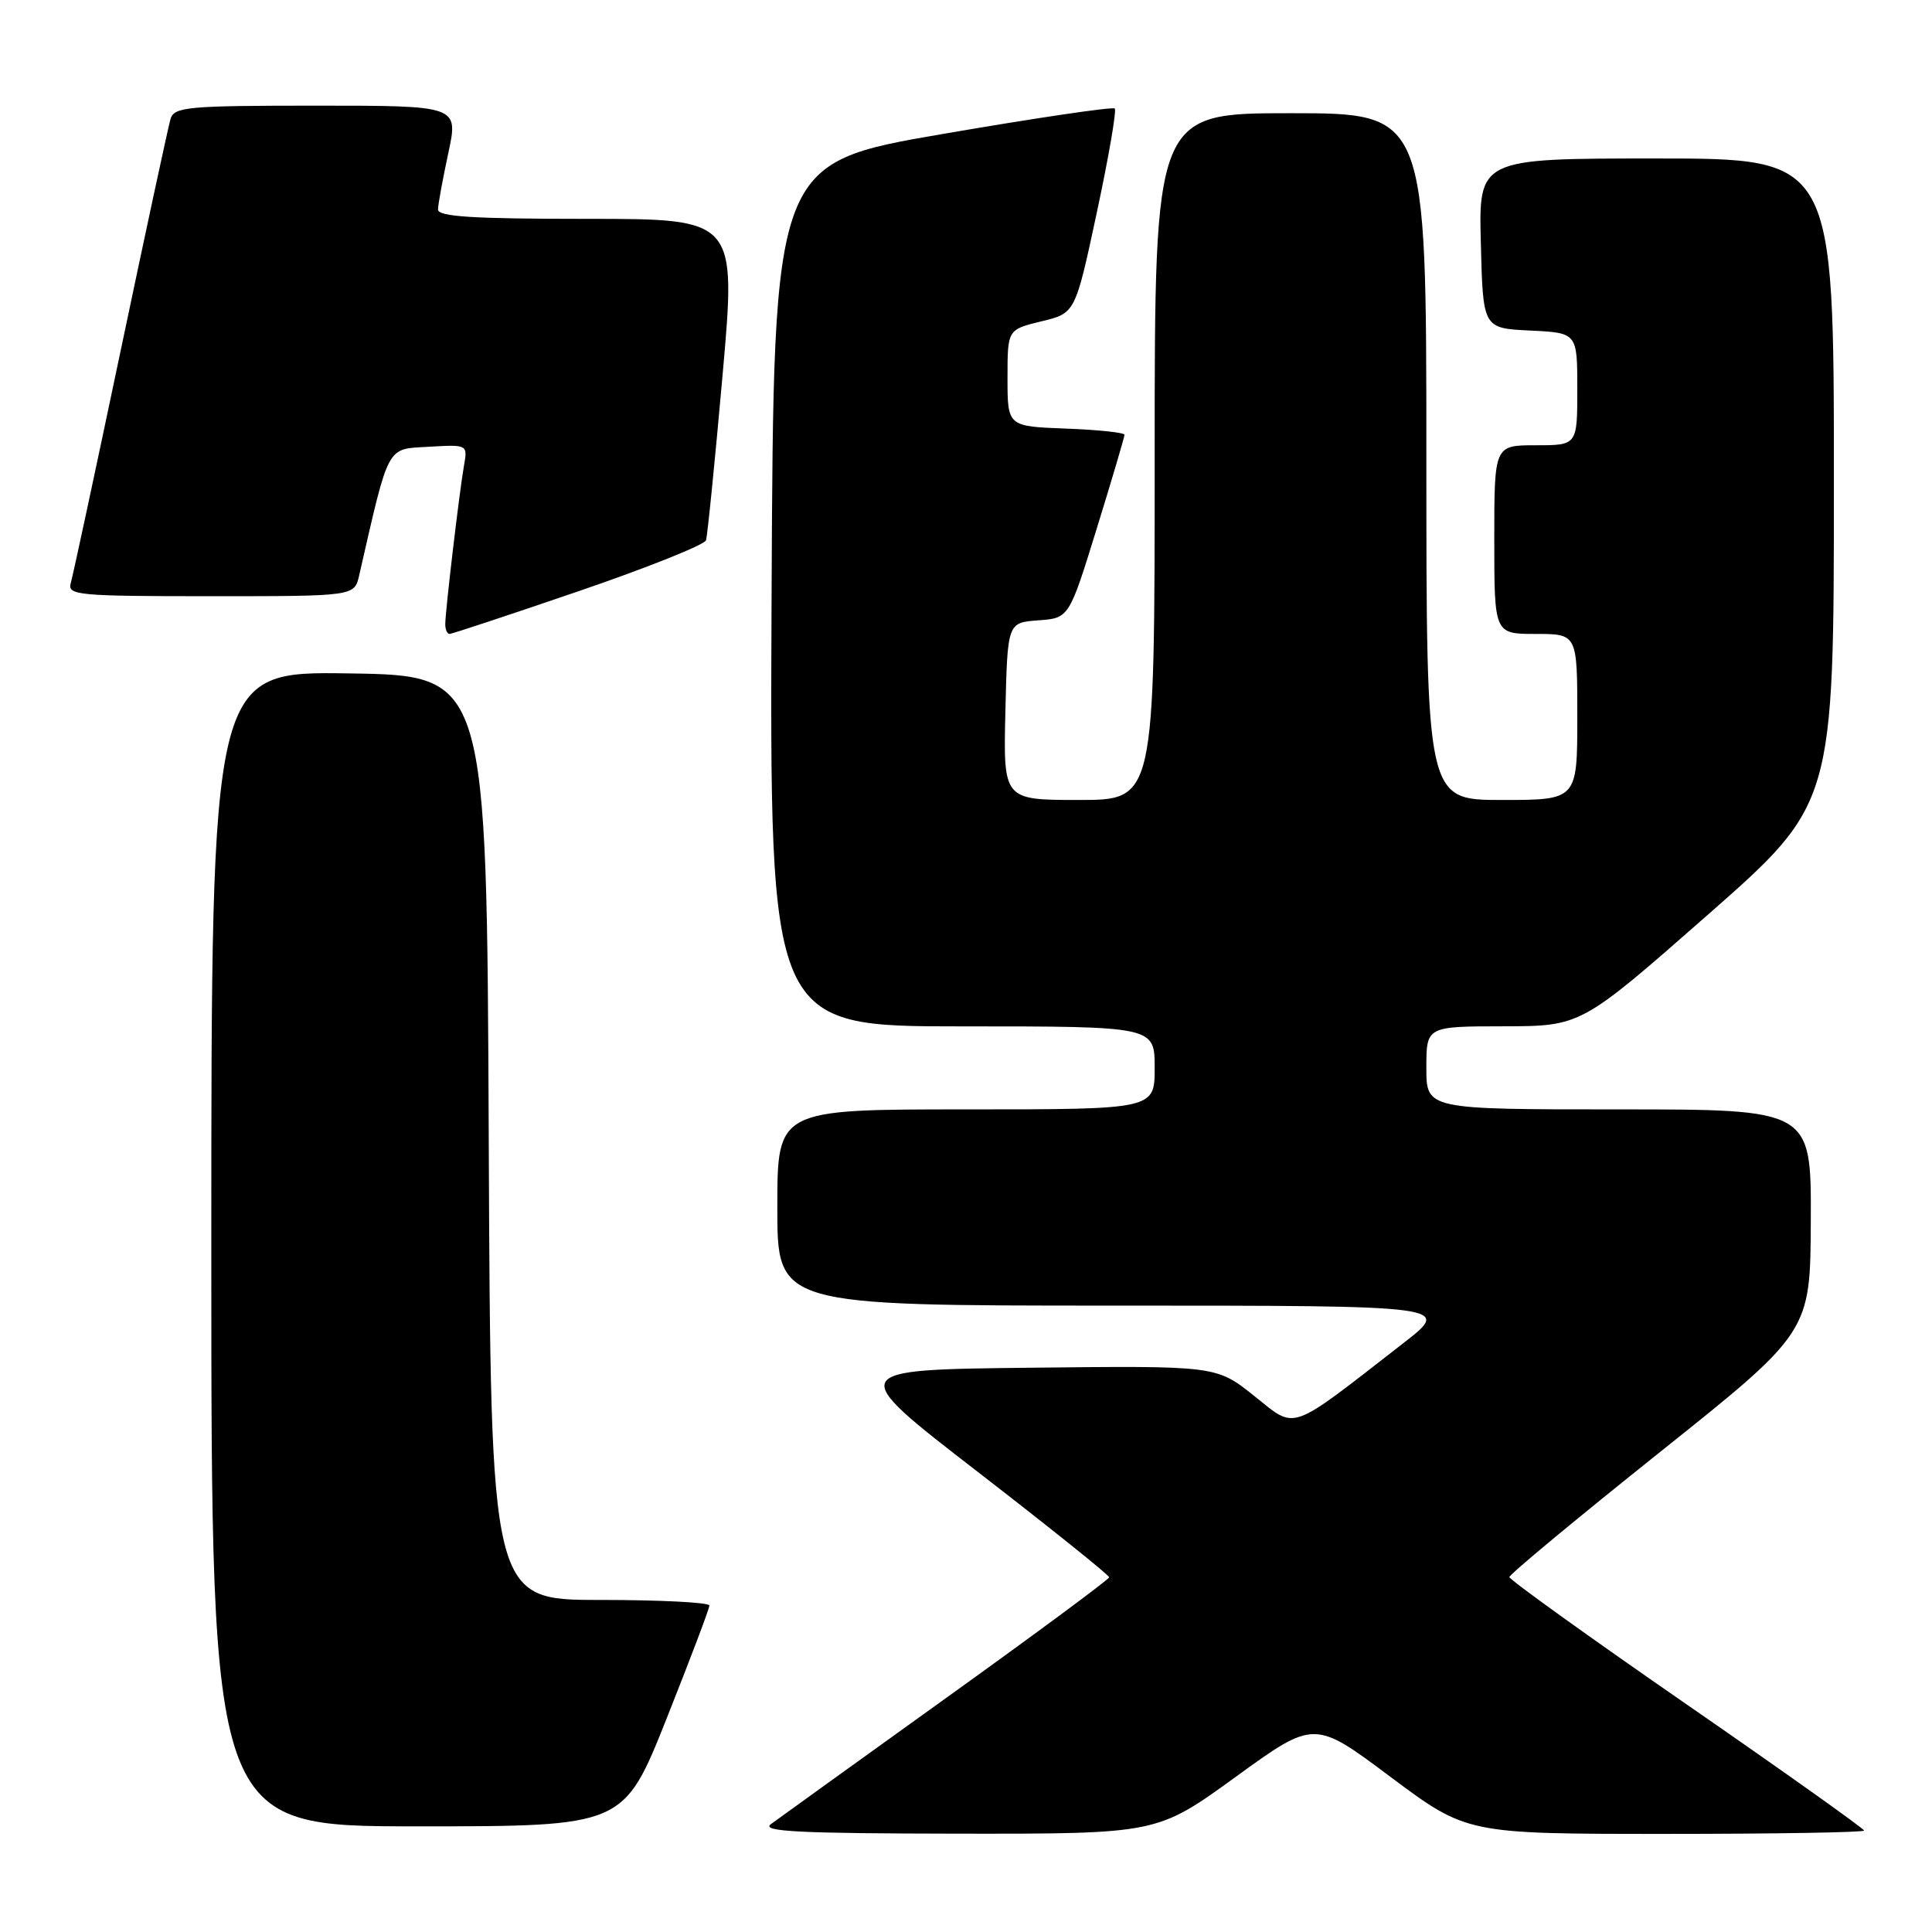 <?xml version="1.0" encoding="UTF-8" standalone="no"?>
<!DOCTYPE svg PUBLIC "-//W3C//DTD SVG 1.1//EN" "http://www.w3.org/Graphics/SVG/1.1/DTD/svg11.dtd" >
<svg xmlns="http://www.w3.org/2000/svg" xmlns:xlink="http://www.w3.org/1999/xlink" version="1.1" viewBox="0 0 256 256">
 <g >
 <path fill="currentColor"
d=" M 163.73 235.45 C 174.15 227.89 174.15 227.89 184.25 235.45 C 194.36 243.00 194.36 243.00 220.68 243.00 C 235.16 243.00 247.00 242.80 247.00 242.56 C 247.00 242.31 236.43 234.79 223.50 225.85 C 210.57 216.91 200.00 209.31 200.00 208.97 C 200.00 208.62 208.97 201.18 219.94 192.42 C 239.88 176.50 239.88 176.50 239.94 161.75 C 240.00 147.00 240.00 147.00 214.50 147.00 C 189.00 147.00 189.00 147.00 189.00 141.50 C 189.00 136.00 189.00 136.00 199.25 135.99 C 209.50 135.97 209.50 135.97 226.25 121.25 C 243.00 106.53 243.00 106.53 243.00 63.77 C 243.00 21.00 243.00 21.00 219.47 21.00 C 195.93 21.00 195.93 21.00 196.22 32.25 C 196.50 43.50 196.50 43.50 202.75 43.80 C 209.00 44.10 209.00 44.10 209.00 51.55 C 209.00 59.00 209.00 59.00 203.50 59.00 C 198.00 59.00 198.00 59.00 198.00 71.50 C 198.00 84.00 198.00 84.00 203.50 84.00 C 209.00 84.00 209.00 84.00 209.00 95.00 C 209.00 106.00 209.00 106.00 199.00 106.00 C 189.00 106.00 189.00 106.00 189.00 60.50 C 189.00 15.00 189.00 15.00 171.00 15.00 C 153.00 15.00 153.00 15.00 153.00 60.50 C 153.00 106.00 153.00 106.00 142.97 106.00 C 132.94 106.00 132.94 106.00 133.22 94.25 C 133.50 82.50 133.50 82.50 137.58 82.20 C 141.66 81.90 141.66 81.90 145.33 70.02 C 147.35 63.49 149.00 57.90 149.00 57.61 C 149.00 57.32 145.51 56.95 141.25 56.79 C 133.50 56.50 133.50 56.50 133.50 50.08 C 133.50 43.67 133.50 43.67 137.99 42.58 C 142.48 41.50 142.48 41.50 145.33 28.18 C 146.90 20.85 147.97 14.64 147.71 14.38 C 147.45 14.12 137.17 15.64 124.87 17.76 C 102.50 21.61 102.50 21.61 102.24 78.80 C 101.98 136.00 101.98 136.00 127.49 136.00 C 153.00 136.00 153.00 136.00 153.00 141.50 C 153.00 147.00 153.00 147.00 128.00 147.00 C 103.00 147.00 103.00 147.00 103.00 160.00 C 103.00 173.00 103.00 173.00 147.68 173.00 C 192.36 173.00 192.36 173.00 185.93 177.99 C 170.55 189.94 171.86 189.48 166.19 184.97 C 161.17 180.96 161.17 180.96 136.61 181.23 C 112.05 181.50 112.05 181.50 129.52 195.00 C 139.13 202.43 146.98 208.72 146.97 209.00 C 146.95 209.28 137.23 216.47 125.35 225.00 C 113.48 233.53 103.03 241.05 102.13 241.72 C 100.83 242.69 105.92 242.94 126.91 242.97 C 153.32 243.00 153.32 243.00 163.73 235.45 Z  M 88.32 227.74 C 91.44 219.89 94.00 213.14 94.00 212.74 C 94.00 212.33 87.48 212.00 79.51 212.00 C 65.02 212.00 65.02 212.00 64.76 150.75 C 64.50 89.50 64.50 89.50 46.25 89.23 C 28.00 88.95 28.00 88.95 28.00 165.48 C 28.00 242.00 28.00 242.00 55.32 242.00 C 82.64 242.00 82.64 242.00 88.32 227.74 Z  M 76.66 78.34 C 85.75 75.23 93.35 72.19 93.55 71.59 C 93.74 70.99 94.73 61.16 95.74 49.75 C 97.58 29.00 97.58 29.00 77.79 29.00 C 62.61 29.00 58.01 28.71 58.04 27.75 C 58.05 27.06 58.67 23.69 59.41 20.25 C 60.75 14.00 60.75 14.00 41.94 14.00 C 24.90 14.00 23.08 14.16 22.60 15.75 C 22.31 16.71 19.33 30.55 15.98 46.50 C 12.63 62.45 9.66 76.29 9.38 77.25 C 8.90 78.87 10.24 79.00 27.91 79.00 C 46.96 79.00 46.96 79.00 47.59 76.25 C 51.61 58.69 51.16 59.53 56.79 59.20 C 61.97 58.90 61.97 58.90 61.48 61.70 C 60.86 65.22 59.00 81.01 59.00 82.72 C 59.00 83.43 59.26 84.00 59.57 84.00 C 59.88 84.00 67.57 81.45 76.66 78.34 Z "/>
</g>
</svg>